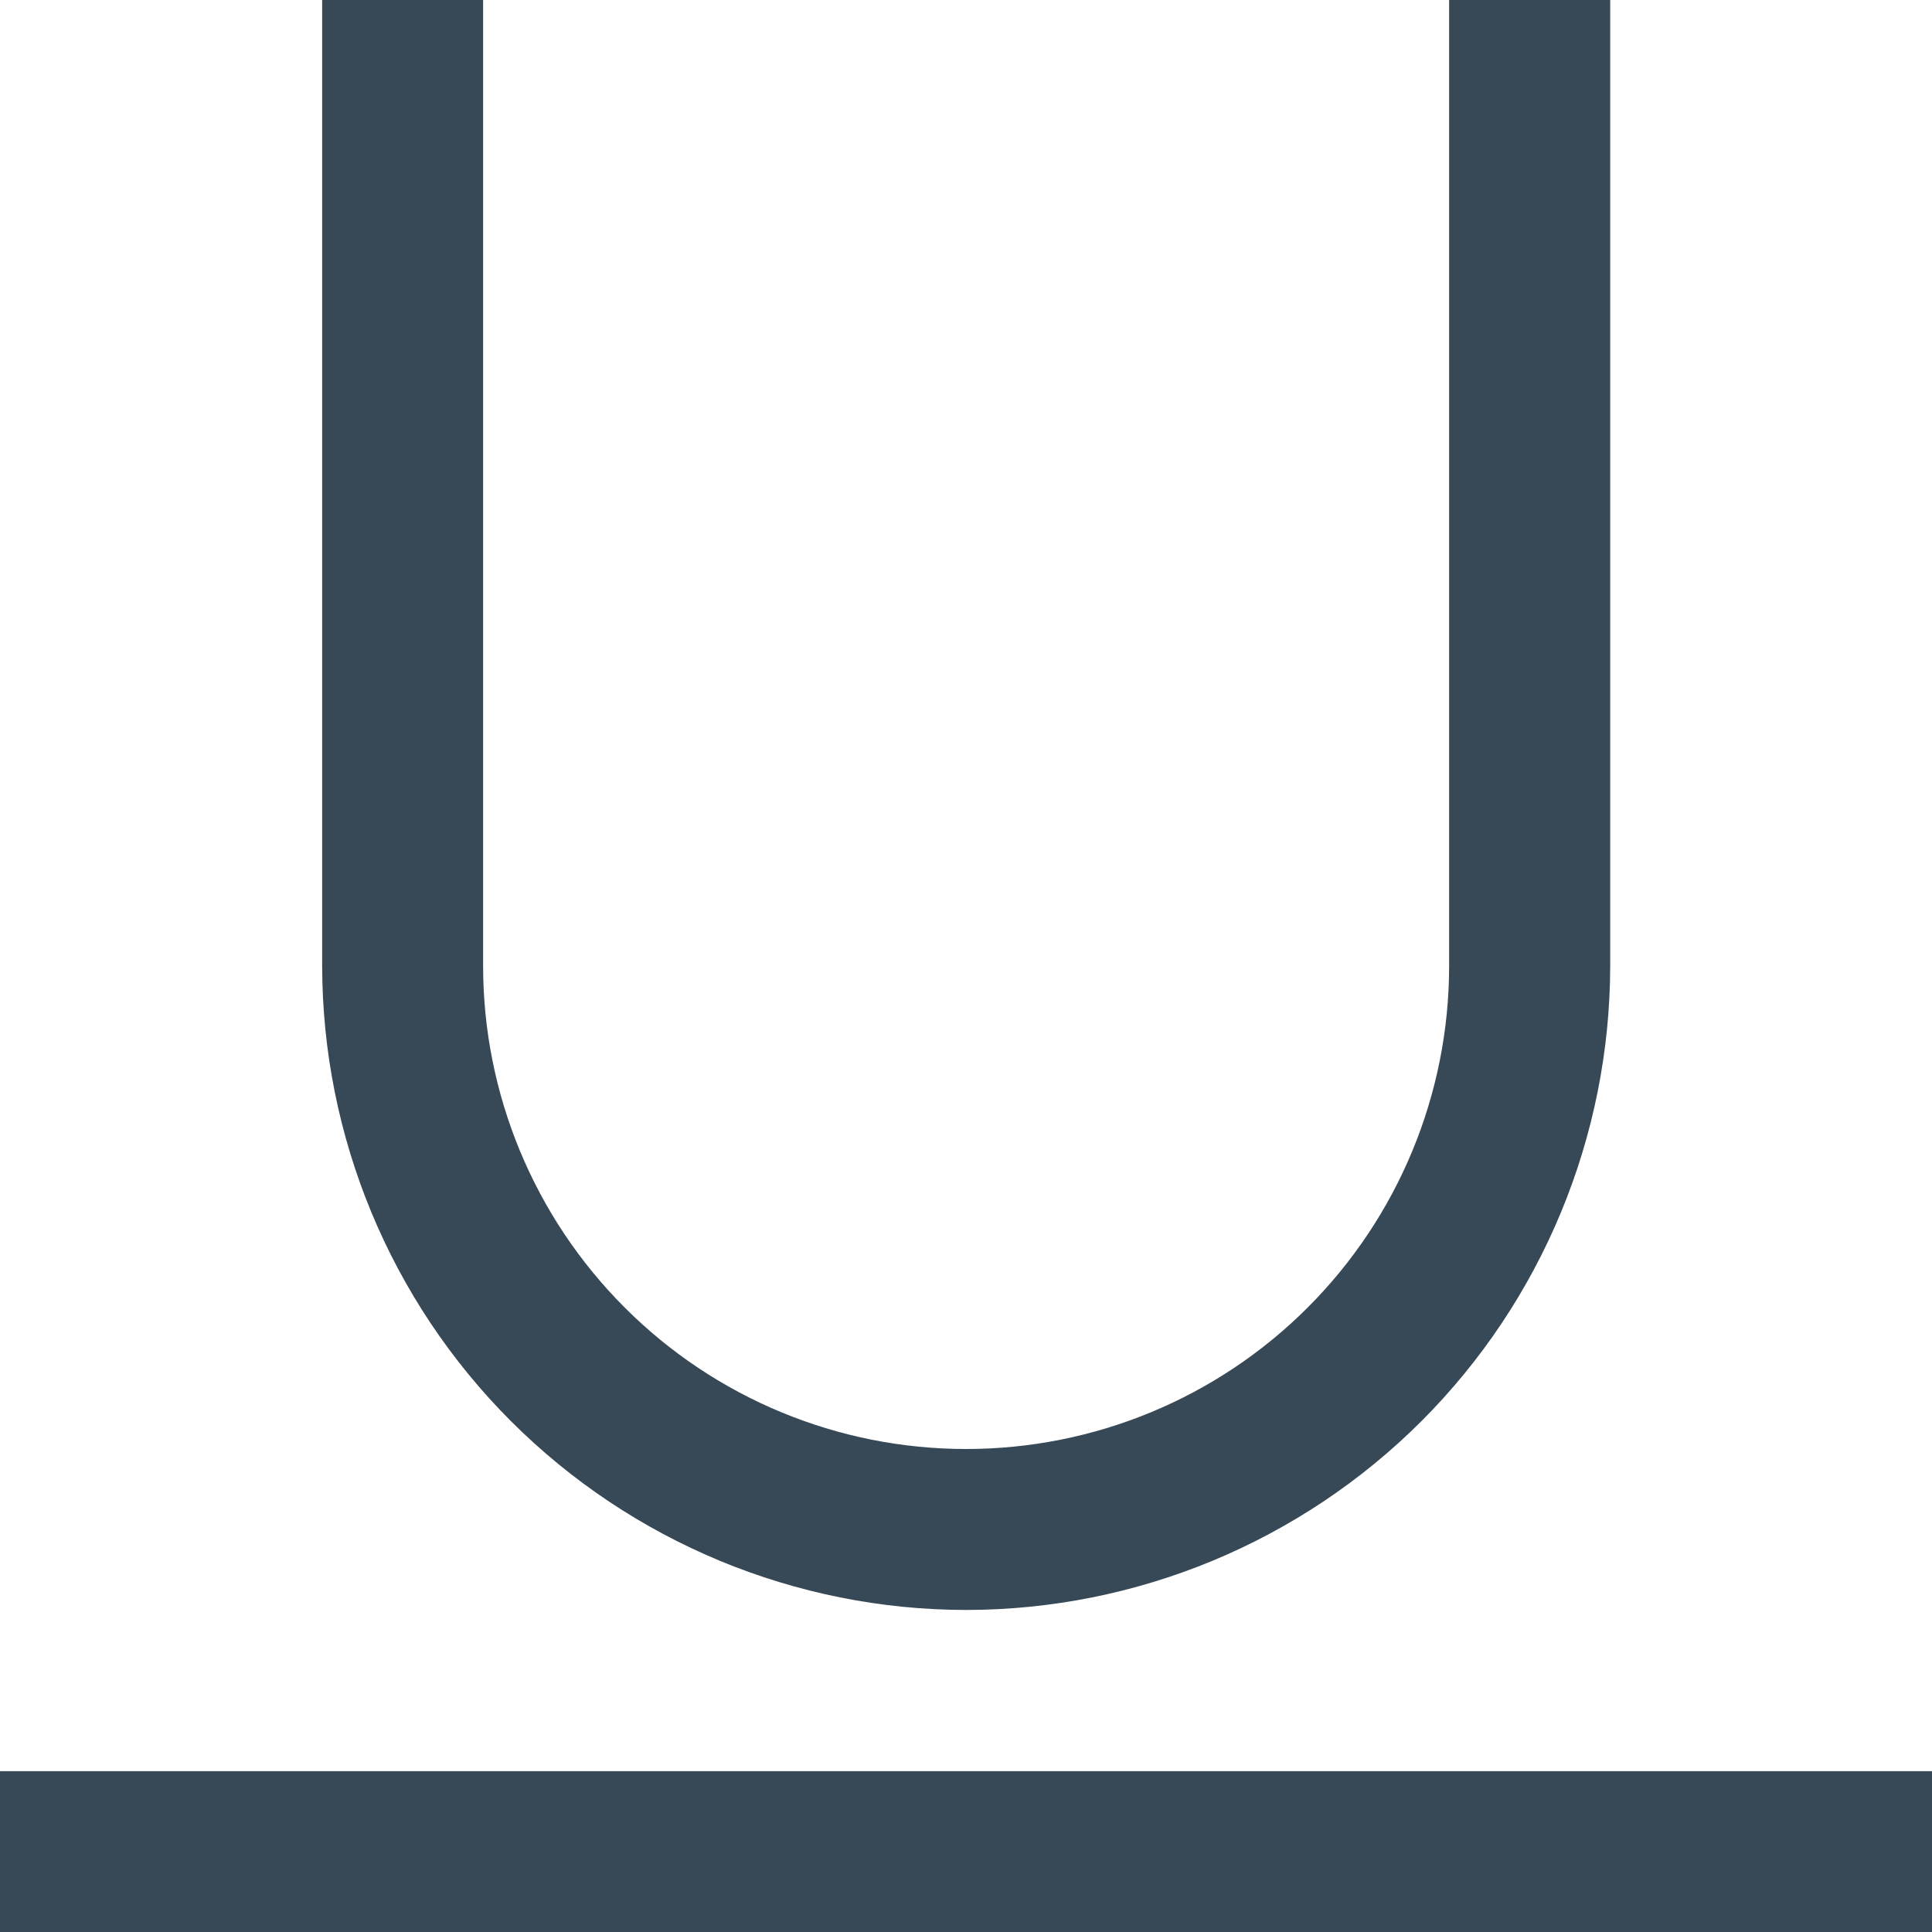 <svg width="16" height="16" viewBox="0 0 16 16" fill="none" xmlns="http://www.w3.org/2000/svg">
<g clip-path="url(#clip0_706_2396)">
<path d="M8.001 13.333C6.587 13.332 5.232 12.769 4.232 11.77C3.232 10.77 2.67 9.414 2.668 8V0H4.001V8C4.001 9.061 4.423 10.078 5.173 10.828C5.923 11.579 6.94 12 8.001 12C9.062 12 10.08 11.579 10.83 10.828C11.58 10.078 12.001 9.061 12.001 8V0H13.335V8C13.333 9.414 12.771 10.77 11.771 11.77C10.771 12.769 9.415 13.332 8.001 13.333V13.333Z" fill="#374957"/>
<path d="M16 14.668H0V16.001H16V14.668Z" fill="#374957"/>
</g>
<defs>
<clipPath id="clip0_706_2396">
<rect width="16" height="16" fill="white"/>
</clipPath>
</defs>
</svg>
